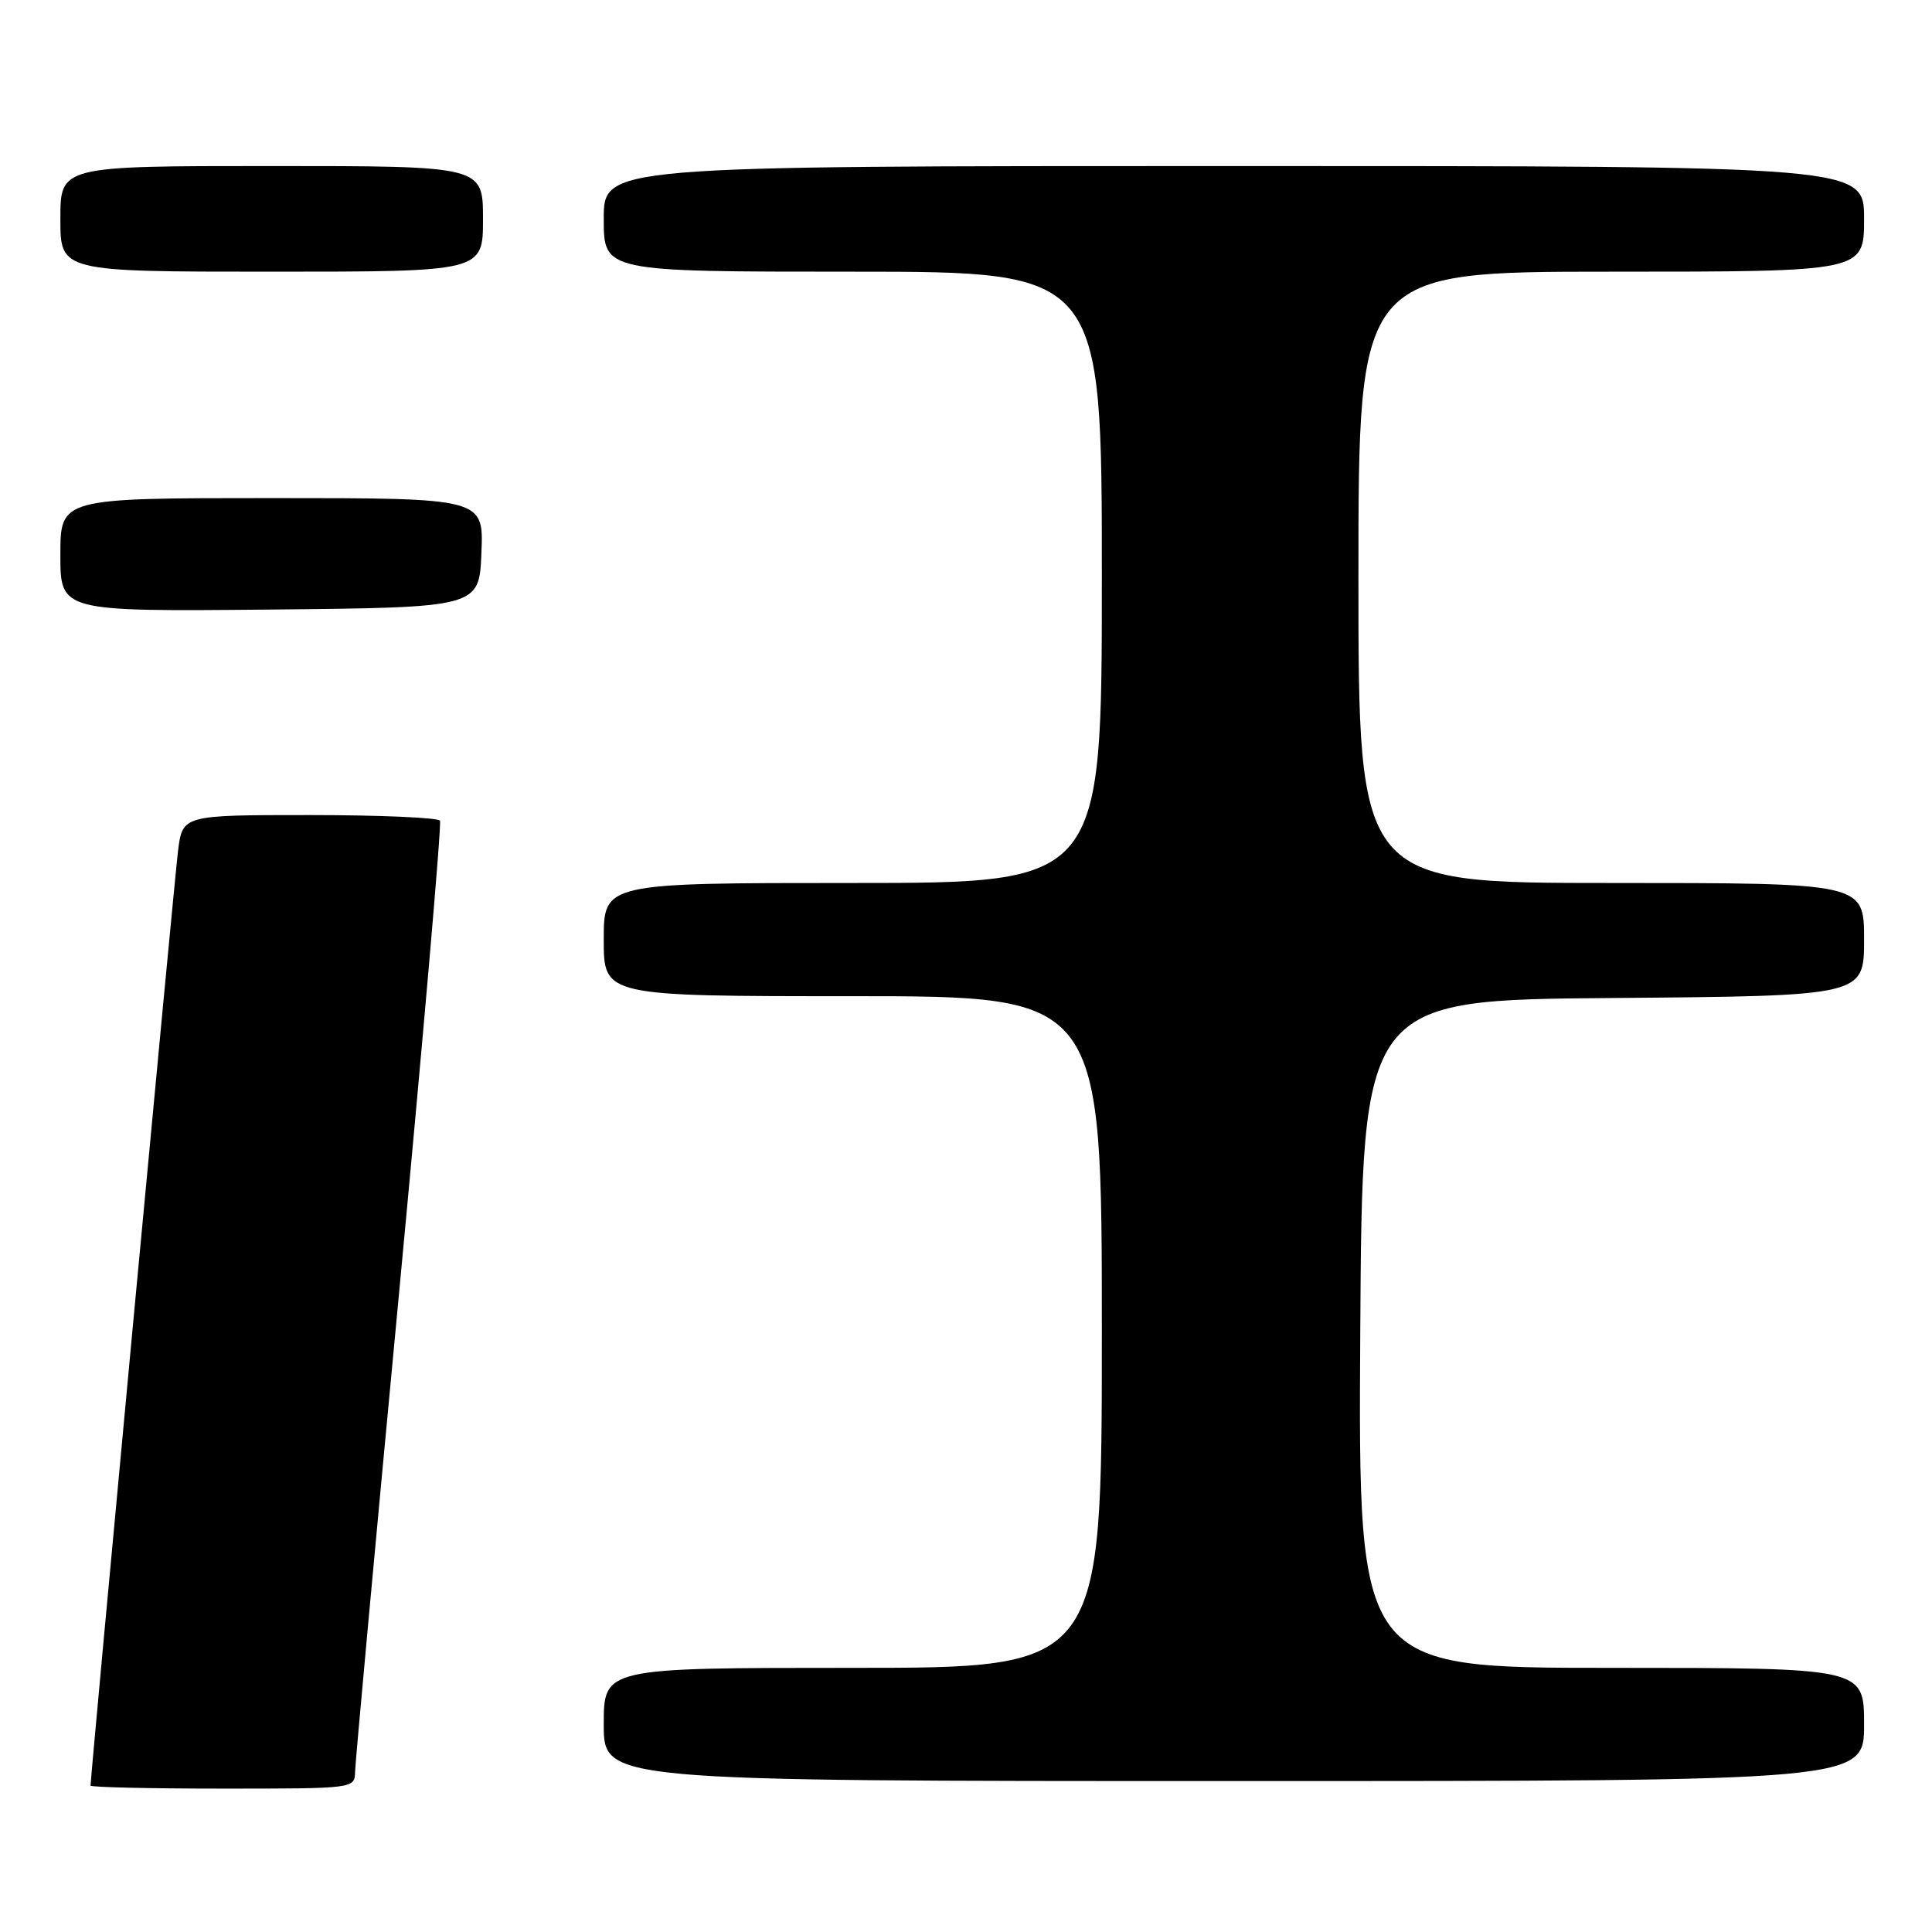 <?xml version="1.0" encoding="UTF-8" standalone="no"?>
<!DOCTYPE svg PUBLIC "-//W3C//DTD SVG 1.1//EN" "http://www.w3.org/Graphics/SVG/1.1/DTD/svg11.dtd" >
<svg xmlns="http://www.w3.org/2000/svg" xmlns:xlink="http://www.w3.org/1999/xlink" version="1.1" viewBox="0 0 256 256">
 <g >
 <path fill="currentColor"
d=" M 47.05 234.75 C 47.08 233.51 49.71 204.82 52.91 171.00 C 56.10 137.18 58.53 109.16 58.30 108.75 C 58.07 108.34 50.30 108.00 41.03 108.00 C 24.19 108.00 24.19 108.00 23.59 112.75 C 23.10 116.62 12.00 235.25 12.00 236.60 C 12.00 236.82 19.88 237.00 29.50 237.00 C 46.97 237.00 47.00 237.00 47.05 234.75 Z  M 247.00 228.50 C 247.00 221.00 247.00 221.00 213.49 221.00 C 179.98 221.00 179.98 221.00 180.24 176.75 C 180.50 132.50 180.50 132.50 213.75 132.24 C 247.00 131.97 247.00 131.97 247.00 124.49 C 247.00 117.00 247.00 117.00 213.50 117.00 C 180.00 117.00 180.00 117.00 180.00 76.50 C 180.00 36.00 180.00 36.00 213.50 36.00 C 247.00 36.00 247.00 36.00 247.00 29.00 C 247.00 22.00 247.00 22.00 163.50 22.00 C 80.00 22.00 80.00 22.00 80.00 29.00 C 80.00 36.00 80.00 36.00 113.00 36.00 C 146.00 36.00 146.00 36.00 146.00 76.50 C 146.00 117.00 146.00 117.00 113.00 117.00 C 80.00 117.00 80.00 117.00 80.00 124.50 C 80.00 132.00 80.00 132.00 113.00 132.00 C 146.00 132.00 146.00 132.00 146.00 176.50 C 146.00 221.00 146.00 221.00 113.00 221.00 C 80.00 221.00 80.00 221.00 80.00 228.50 C 80.00 236.00 80.00 236.00 163.50 236.00 C 247.00 236.00 247.00 236.00 247.00 228.50 Z  M 63.79 73.25 C 64.09 66.00 64.09 66.00 36.04 66.00 C 8.00 66.00 8.00 66.00 8.00 73.52 C 8.00 81.03 8.00 81.03 35.75 80.77 C 63.50 80.50 63.50 80.50 63.79 73.25 Z  M 64.00 29.00 C 64.00 22.00 64.00 22.00 36.00 22.00 C 8.00 22.00 8.00 22.00 8.00 29.00 C 8.00 36.00 8.00 36.00 36.00 36.00 C 64.00 36.00 64.00 36.00 64.00 29.00 Z "/>
</g>
</svg>